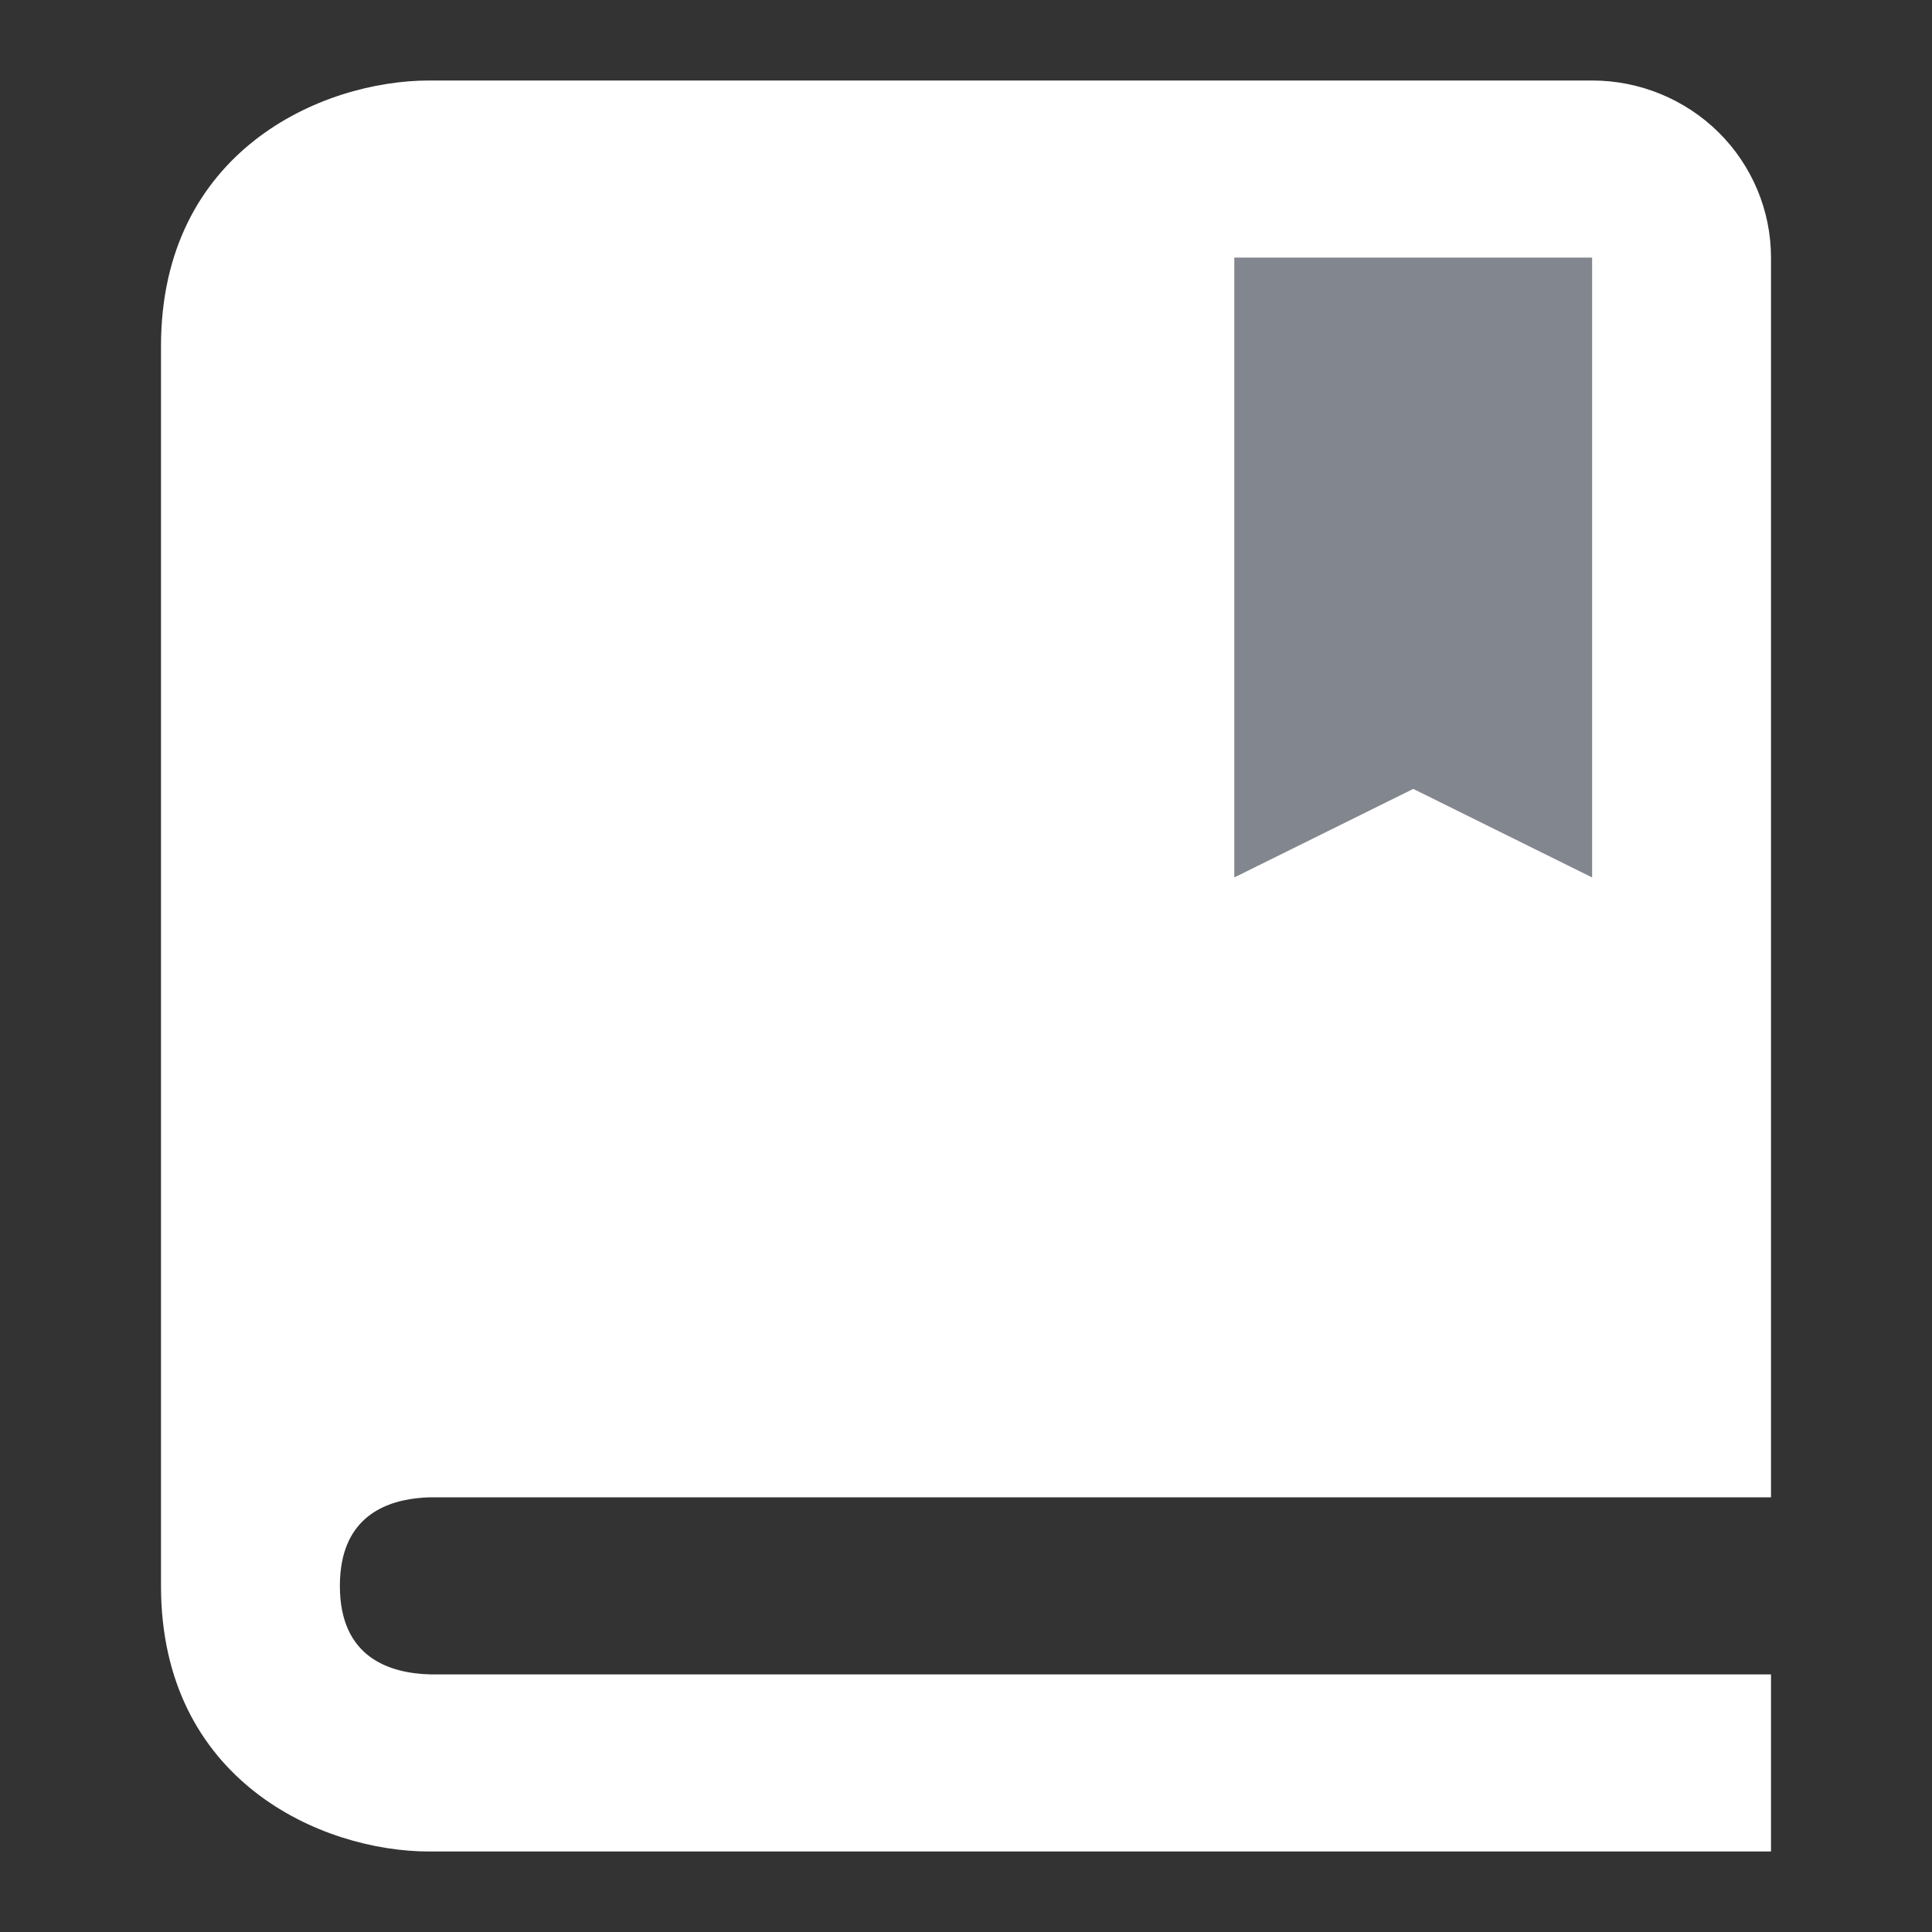 <svg width="24" height="24" viewBox="0 0 24 24" fill="none" xmlns="http://www.w3.org/2000/svg">
<rect x="0" y="0" width="24" height="24" fill="#333333" stroke="none"/>
<rect x="12" y="3" width="8" height="8" fill="#82868E"/>
<path d="M19.778 1H5.333C3.993 1 2 1.879 2 4.3V19.7C2 22.121 3.993 23 5.333 23H22V20.8H5.347C4.833 20.787 4.222 20.587 4.222 19.7C4.222 19.589 4.232 19.49 4.249 19.4C4.373 18.766 4.898 18.611 5.347 18.6H22V3.2C22 2.617 21.766 2.057 21.349 1.644C20.932 1.232 20.367 1 19.778 1ZM19.778 10.9L17.556 9.8L15.333 10.9V3.2H19.778V10.9Z" fill="white"/>
</svg>

